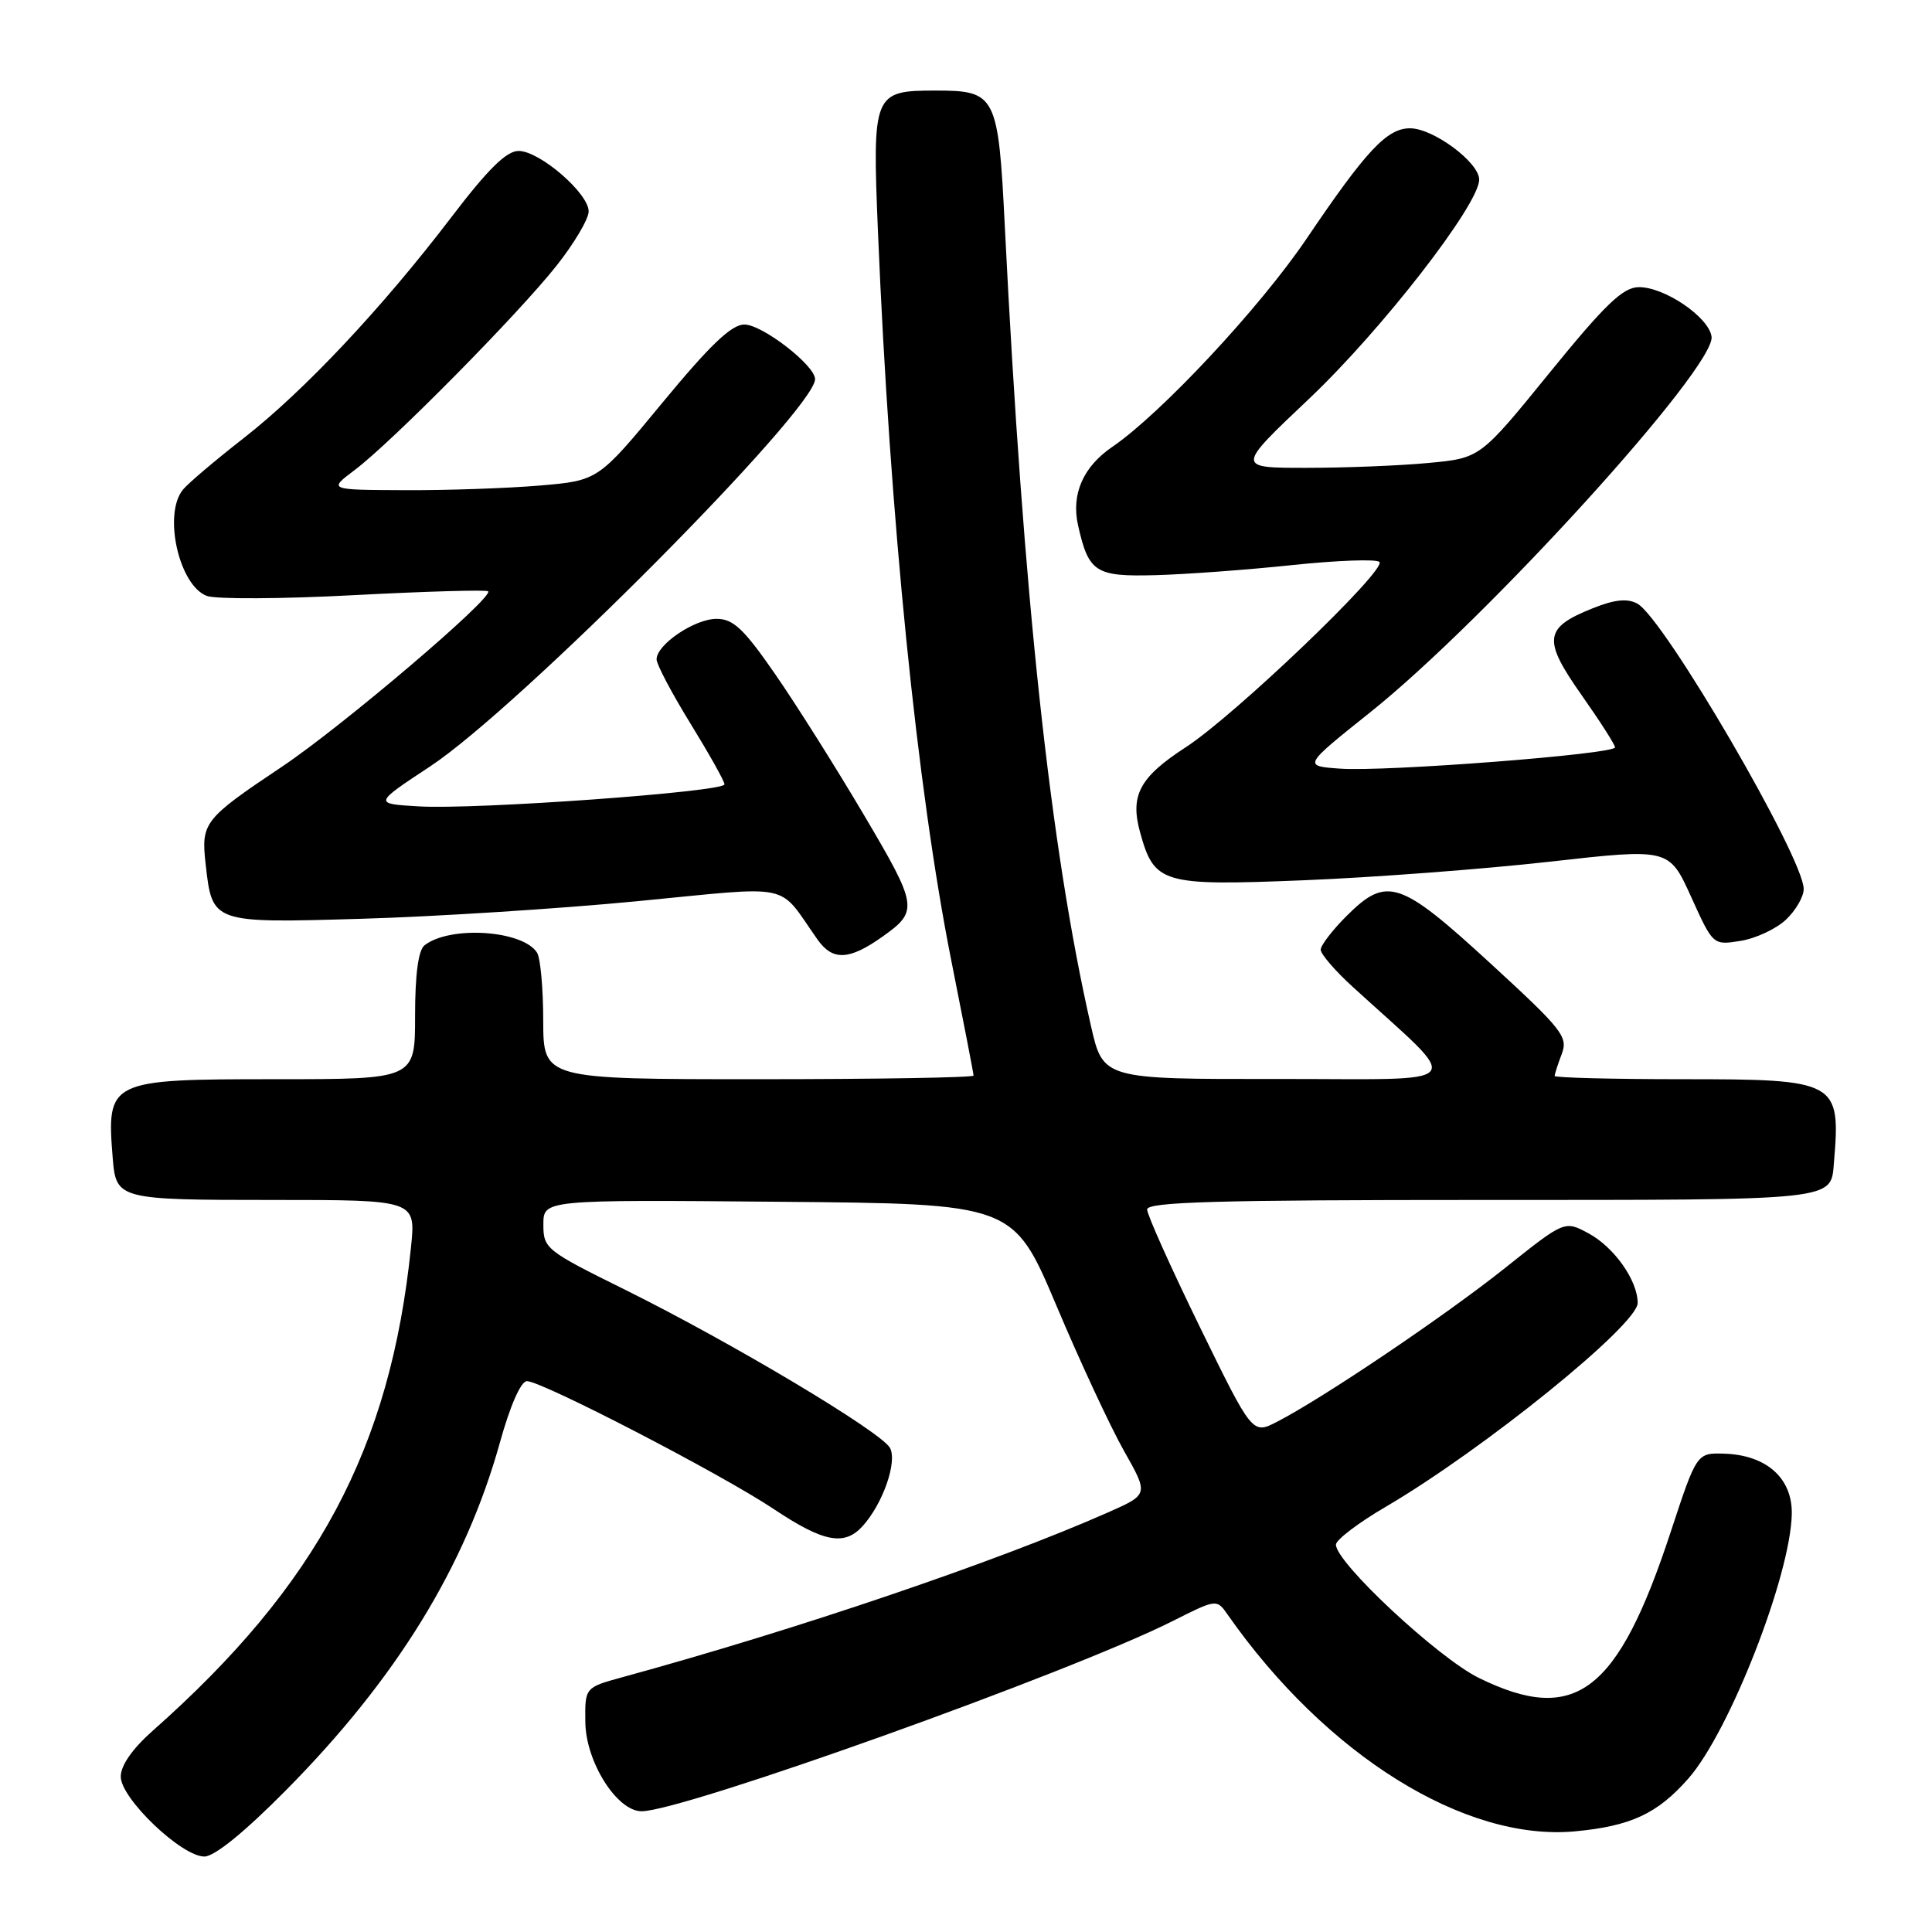 <?xml version="1.0" encoding="UTF-8" standalone="no"?>
<!DOCTYPE svg PUBLIC "-//W3C//DTD SVG 1.1//EN" "http://www.w3.org/Graphics/SVG/1.1/DTD/svg11.dtd" >
<svg xmlns="http://www.w3.org/2000/svg" xmlns:xlink="http://www.w3.org/1999/xlink" version="1.1" viewBox="0 0 256 256">
 <g >
 <path fill="currentColor"
d=" M 37.90 237.21 C 52.53 222.43 61.65 207.60 66.23 191.18 C 67.60 186.24 69.02 183.01 69.82 183.01 C 71.79 183.00 95.60 195.33 102.50 199.94 C 109.12 204.36 111.88 204.89 114.30 202.22 C 116.98 199.26 118.92 193.71 117.93 191.86 C 116.80 189.75 96.82 177.82 82.75 170.86 C 72.34 165.71 72.00 165.44 72.00 162.26 C 72.00 158.97 72.00 158.97 103.13 159.24 C 134.27 159.50 134.27 159.50 139.98 173.00 C 143.11 180.43 147.15 189.09 148.94 192.26 C 152.20 198.02 152.20 198.02 146.85 200.39 C 132.03 206.94 105.62 215.91 82.50 222.23 C 77.50 223.60 77.50 223.60 77.56 228.20 C 77.62 233.46 81.75 240.00 85.01 240.00 C 90.49 240.00 141.89 221.60 155.36 214.81 C 161.22 211.86 161.22 211.86 162.70 213.99 C 175.72 232.57 194.10 244.03 208.72 242.66 C 216.09 241.97 219.63 240.32 223.73 235.65 C 229.17 229.45 237.25 208.79 237.42 200.63 C 237.52 195.89 234.09 192.81 228.51 192.62 C 224.83 192.50 224.83 192.50 221.39 202.95 C 214.36 224.33 208.74 228.61 195.95 222.33 C 190.54 219.67 176.98 207.02 177.02 204.67 C 177.03 204.03 180.00 201.77 183.63 199.65 C 196.54 192.09 217.00 175.55 217.00 172.65 C 217.00 169.67 213.88 165.25 210.48 163.42 C 207.32 161.72 207.32 161.72 199.41 168.03 C 191.48 174.35 175.37 185.22 169.22 188.39 C 165.95 190.08 165.95 190.08 158.97 175.80 C 155.14 167.95 152.00 160.96 152.00 160.26 C 152.00 159.26 161.31 159.00 196.38 159.00 C 243.79 159.00 242.59 159.13 243.01 154.00 C 243.91 143.24 243.47 143.00 222.93 143.00 C 213.62 143.00 206.00 142.80 206.00 142.57 C 206.00 142.33 206.42 141.02 206.94 139.66 C 207.80 137.38 207.05 136.43 197.42 127.59 C 185.46 116.61 183.74 116.06 178.40 121.40 C 176.53 123.27 175.00 125.27 175.00 125.84 C 175.00 126.42 176.91 128.64 179.25 130.77 C 194.07 144.32 195.19 142.95 169.33 142.97 C 146.16 143.00 146.16 143.00 144.55 135.91 C 139.15 112.20 135.61 79.26 133.15 30.13 C 132.28 12.58 131.99 12.00 124.00 12.00 C 115.72 12.00 115.58 12.34 116.33 30.61 C 117.91 68.68 121.52 104.51 126.05 127.27 C 127.67 135.39 129.00 142.25 129.00 142.52 C 129.00 142.78 116.18 143.00 100.50 143.00 C 72.00 143.00 72.00 143.00 71.98 135.25 C 71.98 130.99 71.61 126.93 71.16 126.23 C 69.27 123.25 59.61 122.62 56.25 125.26 C 55.43 125.91 55.00 129.11 55.00 134.62 C 55.00 143.00 55.00 143.00 36.57 143.00 C 14.37 143.00 14.10 143.13 14.94 153.50 C 15.38 158.92 15.70 159.00 36.17 159.00 C 55.10 159.00 55.10 159.00 54.46 165.25 C 51.73 191.90 42.05 210.03 20.25 229.32 C 17.54 231.72 16.00 233.93 16.00 235.41 C 16.00 238.31 24.05 246.00 27.08 246.00 C 28.42 246.00 32.40 242.77 37.90 237.21 Z  M 116.92 124.12 C 121.73 120.71 121.64 120.11 114.46 107.96 C 110.74 101.66 105.43 93.24 102.66 89.25 C 98.54 83.30 97.15 82.00 94.95 82.00 C 92.04 82.00 87.00 85.40 87.00 87.37 C 87.00 88.04 89.03 91.88 91.50 95.89 C 93.97 99.91 96.00 103.52 96.00 103.93 C 96.00 104.92 63.09 107.30 55.50 106.85 C 49.50 106.50 49.50 106.50 57.00 101.55 C 68.70 93.83 108.00 54.29 108.00 50.24 C 108.00 48.41 101.00 43.00 98.63 43.00 C 96.93 43.00 94.11 45.69 87.79 53.34 C 79.26 63.68 79.26 63.68 71.48 64.34 C 67.20 64.70 59.15 64.98 53.60 64.95 C 43.50 64.91 43.50 64.91 47.00 62.28 C 51.92 58.58 68.74 41.55 73.78 35.16 C 76.10 32.22 78.00 29.01 78.00 28.01 C 78.00 25.61 71.50 20.00 68.72 20.00 C 67.11 20.00 64.68 22.39 59.83 28.75 C 50.67 40.77 40.26 51.85 32.23 58.10 C 28.53 60.99 24.94 64.03 24.25 64.87 C 21.59 68.09 23.70 77.56 27.40 78.96 C 28.58 79.41 37.36 79.37 46.91 78.86 C 56.46 78.36 64.46 78.13 64.68 78.35 C 65.46 79.13 45.36 96.24 37.35 101.60 C 26.99 108.53 26.63 109.00 27.25 114.51 C 28.13 122.35 28.06 122.33 47.98 121.74 C 57.62 121.46 74.00 120.42 84.38 119.42 C 105.54 117.38 102.91 116.83 108.33 124.50 C 110.34 127.34 112.52 127.24 116.92 124.12 Z  M 236.64 121.87 C 237.94 120.65 239.00 118.82 239.00 117.80 C 239.00 113.67 220.45 81.85 216.95 79.98 C 215.62 79.26 213.93 79.44 211.02 80.61 C 204.59 83.18 204.39 84.74 209.54 92.06 C 211.99 95.54 214.00 98.68 214.00 99.03 C 214.00 99.93 183.58 102.28 177.58 101.85 C 172.65 101.50 172.65 101.50 181.58 94.37 C 196.95 82.09 227.38 48.60 226.79 44.60 C 226.42 41.99 220.48 37.98 217.10 38.05 C 215.02 38.10 212.66 40.37 205.32 49.40 C 196.14 60.70 196.14 60.70 189.32 61.34 C 185.57 61.70 178.29 61.99 173.14 61.99 C 163.77 62.00 163.77 62.00 173.48 52.82 C 183.09 43.72 196.00 27.09 196.00 23.80 C 196.00 21.52 189.92 17.00 186.84 17.00 C 183.78 17.00 181.06 19.90 173.10 31.67 C 166.94 40.77 153.83 54.81 147.39 59.21 C 143.51 61.85 141.92 65.50 142.85 69.62 C 144.26 75.86 145.14 76.43 153.15 76.21 C 157.19 76.10 165.35 75.50 171.28 74.87 C 177.21 74.25 182.39 74.06 182.78 74.46 C 183.80 75.48 163.56 94.85 157.11 99.02 C 151.01 102.98 149.72 105.38 151.06 110.26 C 152.95 117.11 153.93 117.40 172.75 116.64 C 181.96 116.27 196.62 115.16 205.33 114.18 C 221.16 112.40 221.16 112.40 224.08 118.83 C 226.99 125.26 226.99 125.26 230.64 124.67 C 232.65 124.35 235.35 123.08 236.64 121.87 Z "/>
</g>
</svg>